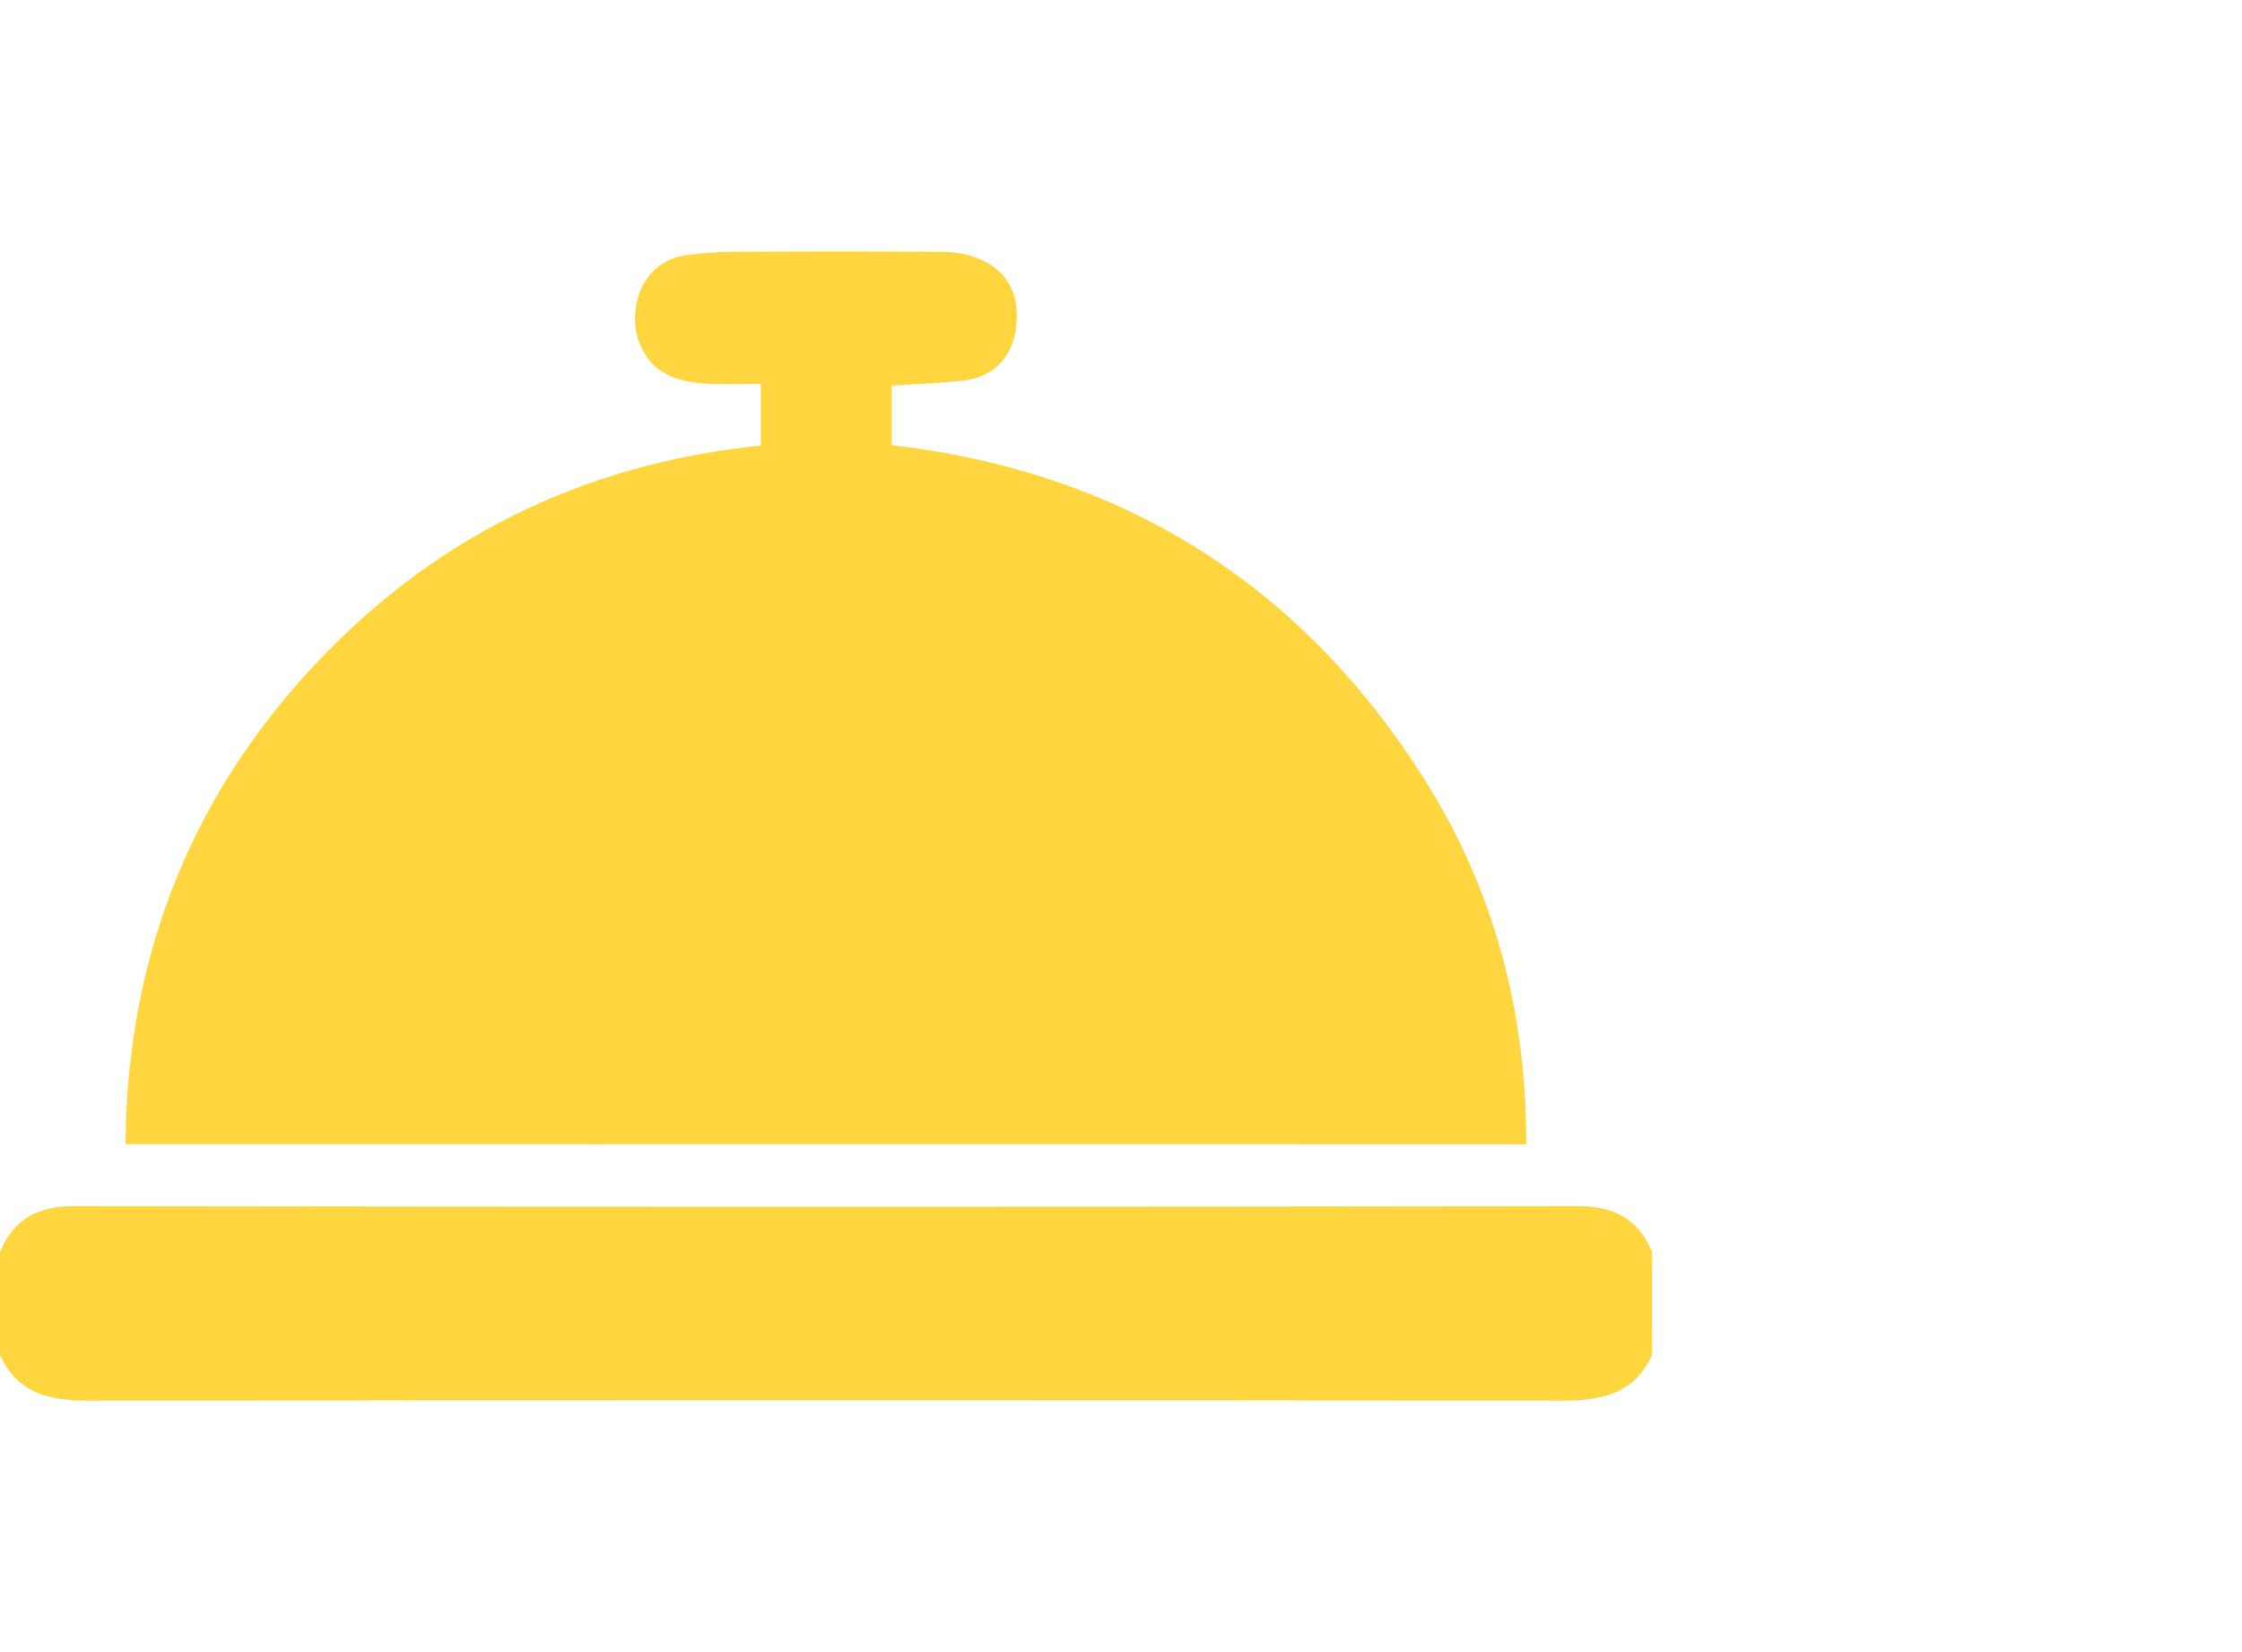 <svg width="38" height="28" viewBox="0 0 38 28" fill="none" xmlns="http://www.w3.org/2000/svg">
<g clip-path="url(#clip0_30_11571)">
<path fill-rule="evenodd" clip-rule="evenodd" d="M28 22.966C27.708 23.608 27.169 23.738 26.522 23.738C18.175 23.73 9.826 23.73 1.478 23.738C0.829 23.738 0.291 23.609 0 22.966V21.217C0.234 20.659 0.64 20.442 1.255 20.443C9.752 20.456 18.249 20.456 26.745 20.443C27.36 20.442 27.767 20.659 28.001 21.217L28 22.966ZM2.127 19.392C2.151 16.317 3.169 13.633 5.227 11.383C7.282 9.135 9.857 7.861 12.896 7.551V6.505C12.578 6.505 12.27 6.521 11.966 6.501C11.479 6.471 11.044 6.333 10.842 5.825C10.614 5.25 10.873 4.413 11.656 4.32C11.907 4.29 12.158 4.268 12.41 4.267C13.595 4.262 14.781 4.26 15.964 4.269C16.147 4.27 16.342 4.293 16.517 4.356C17.058 4.549 17.3 4.96 17.22 5.569C17.166 5.983 16.907 6.385 16.323 6.451C15.926 6.495 15.531 6.506 15.114 6.535V7.545C19.002 7.993 22.03 9.88 24.127 13.182C25.32 15.059 25.873 17.145 25.87 19.394C17.956 19.392 10.061 19.392 2.127 19.392Z" fill="#FFD640"/>
</g>
<defs>
<clipPath id="clip0_30_11571">
<rect width="28" height="28" fill="white"/>
</clipPath>
</defs>
</svg>

